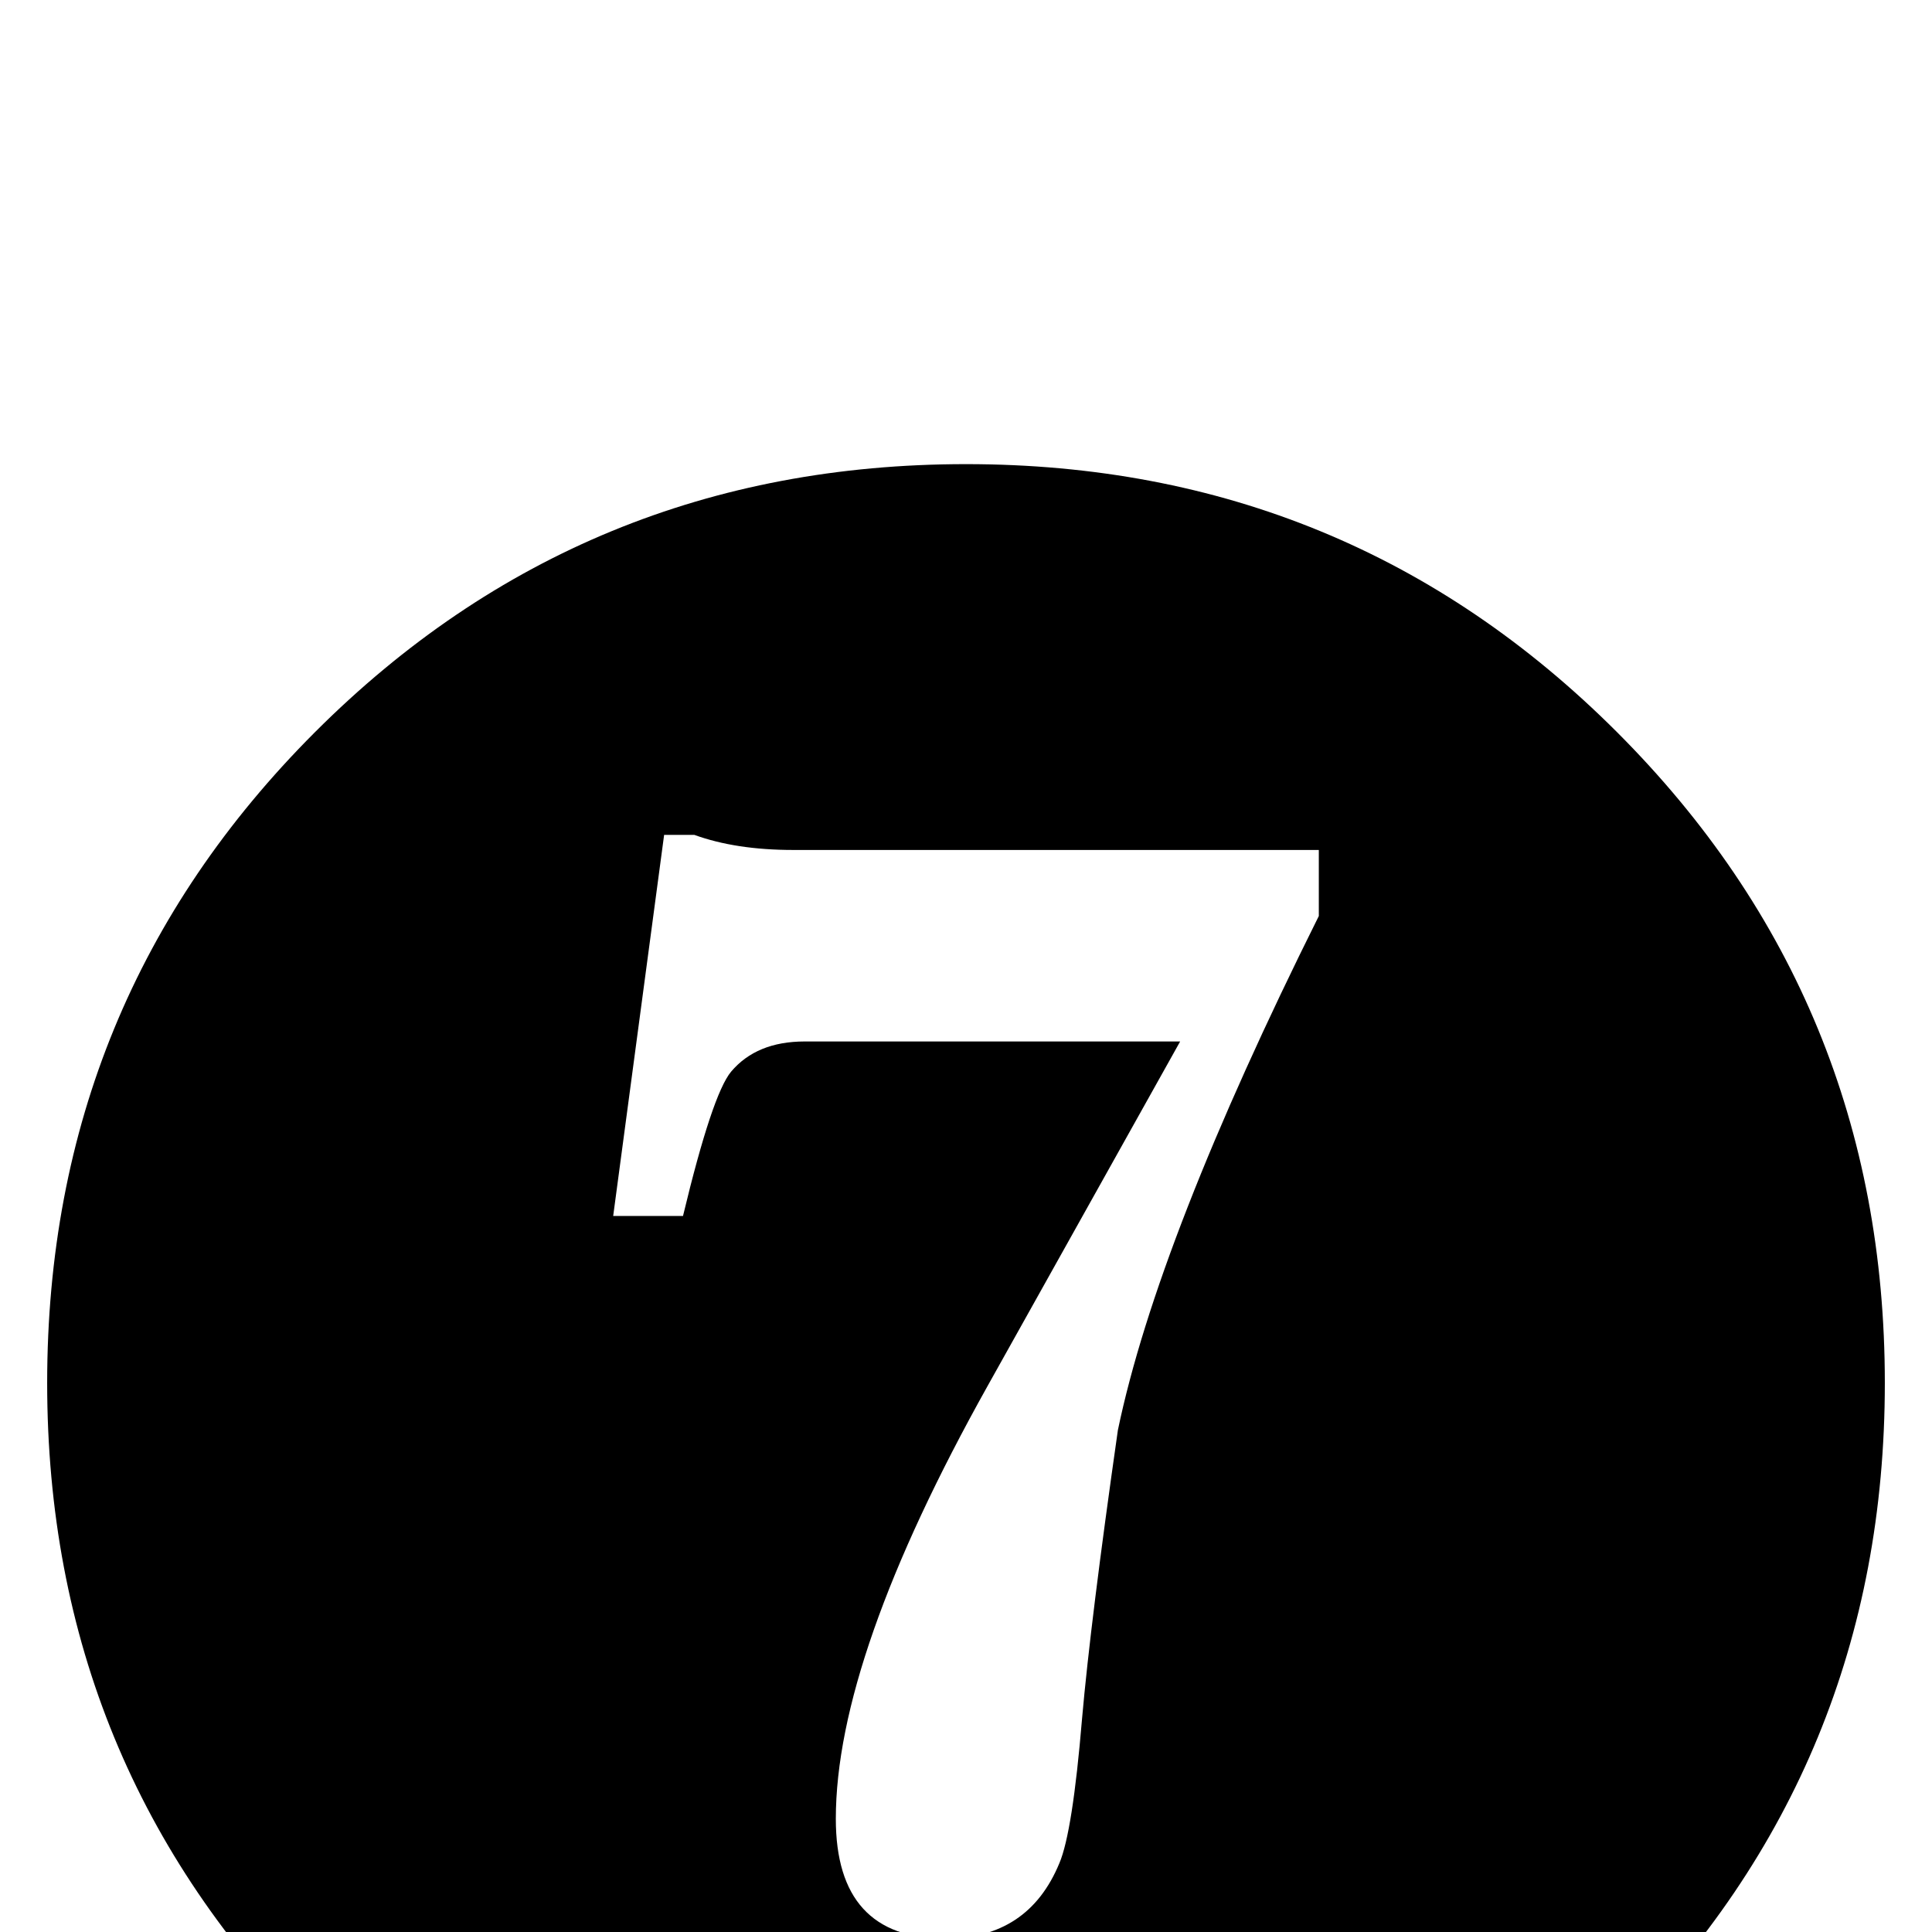 <?xml version="1.0" standalone="no"?>
<!DOCTYPE svg PUBLIC "-//W3C//DTD SVG 1.1//EN" "http://www.w3.org/Graphics/SVG/1.1/DTD/svg11.dtd" >
<svg viewBox="0 -442 2048 2048">
  <g transform="matrix(1 0 0 -1 0 1606)">
   <path fill="currentColor"
d="M1998 582q0 -406 -284 -690t-690 -284t-690 284t-284 690t284 690t690 284t690 -284t284 -690zM1398 1077v70h-557q-61 0 -105 16h-32l-54 -404h74q31 129 51 153q27 32 78 32h398l-204 -365q-161 -288 -161 -459q0 -127 116 -127q88 0 121 80q14 33 24 153q9 103 38 306
q42 202 213 545z" />
  </g>

</svg>
